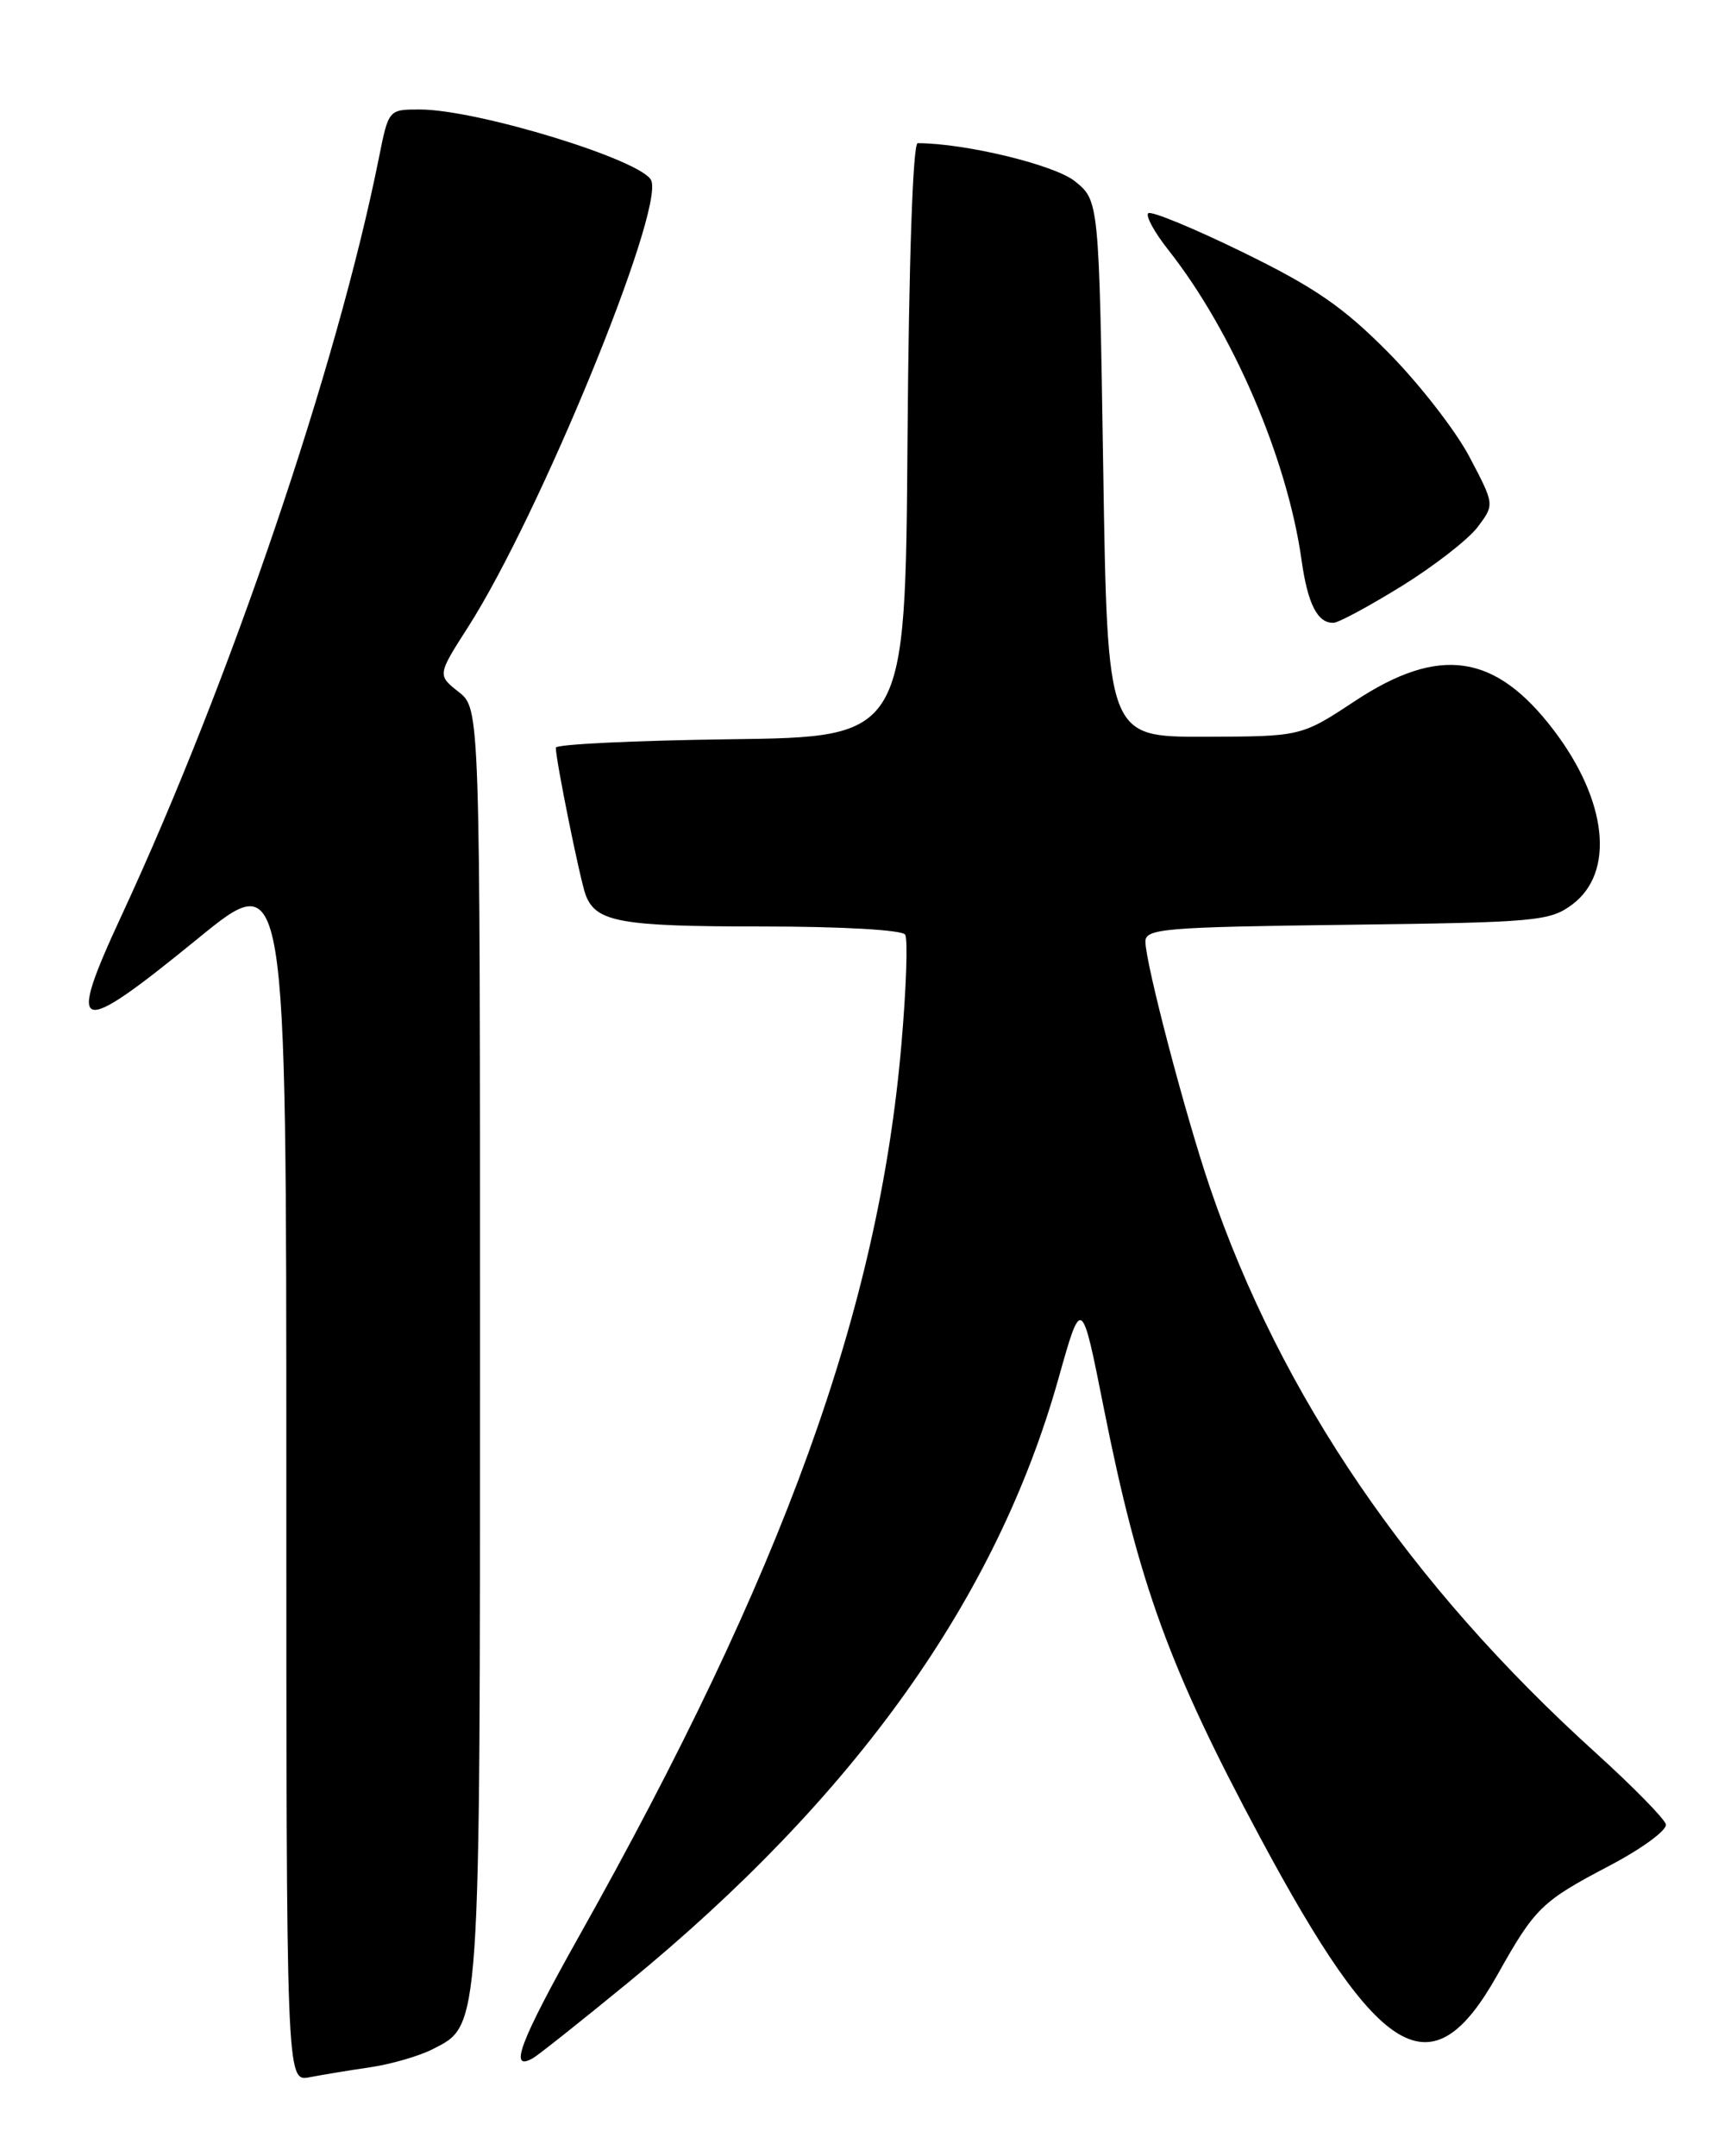 <?xml version="1.0" encoding="UTF-8" standalone="no"?>
<!DOCTYPE svg PUBLIC "-//W3C//DTD SVG 1.1//EN" "http://www.w3.org/Graphics/SVG/1.1/DTD/svg11.dtd" >
<svg xmlns="http://www.w3.org/2000/svg" xmlns:xlink="http://www.w3.org/1999/xlink" version="1.1" viewBox="0 0 204 256">
 <g >
 <path fill="currentColor"
d=" M 44.00 245.44 C 46.48 245.07 49.77 244.11 51.33 243.32 C 57.11 240.36 57.00 241.92 57.00 159.60 C 57.00 84.15 57.00 84.15 54.46 82.15 C 51.93 80.15 51.93 80.15 55.61 74.40 C 64.03 61.23 78.80 25.25 77.34 21.45 C 76.43 19.06 56.71 13.00 49.84 13.00 C 46.14 13.00 46.14 13.00 44.99 18.75 C 40.04 43.46 27.30 80.97 14.47 108.62 C 7.81 122.97 8.93 123.32 23.50 111.43 C 34.00 102.86 34.00 102.86 34.00 175.01 C 34.00 247.16 34.00 247.16 36.75 246.63 C 38.26 246.34 41.52 245.80 44.00 245.44 Z  M 74.50 235.46 C 101.58 213.28 118.35 189.76 125.68 163.69 C 128.43 153.91 128.43 153.91 131.07 167.20 C 135.24 188.13 138.84 198.03 149.62 218.14 C 163.94 244.85 170.00 248.37 177.79 234.50 C 182.28 226.49 183.04 225.75 191.14 221.50 C 194.98 219.48 197.98 217.28 197.81 216.60 C 197.64 215.93 193.90 212.12 189.50 208.13 C 167.39 188.13 152.10 165.73 143.67 140.98 C 140.78 132.51 136.02 114.38 136.01 111.80 C 136.00 110.26 138.19 110.07 159.93 109.80 C 182.42 109.52 184.03 109.37 186.68 107.40 C 191.79 103.60 190.87 95.05 184.46 86.65 C 177.54 77.58 170.92 76.62 160.91 83.22 C 154.50 87.45 154.50 87.45 143.00 87.47 C 131.50 87.50 131.50 87.50 131.00 55.65 C 130.50 23.81 130.50 23.81 127.61 21.50 C 125.17 19.56 114.57 17.00 108.97 17.00 C 108.40 17.00 107.92 30.93 107.76 52.25 C 107.50 87.50 107.50 87.50 86.75 87.77 C 75.34 87.92 66.00 88.37 66.00 88.77 C 66.00 90.29 68.90 104.58 69.55 106.28 C 70.78 109.48 73.67 110.00 90.38 110.00 C 100.01 110.00 107.13 110.41 107.48 110.97 C 107.82 111.51 107.61 117.40 107.03 124.07 C 104.31 155.49 93.02 186.69 68.71 229.97 C 61.71 242.45 60.34 246.08 63.32 244.34 C 63.97 243.96 69.00 239.97 74.50 235.46 Z  M 166.50 69.55 C 170.35 67.16 174.39 64.01 175.48 62.55 C 177.47 59.90 177.47 59.90 174.48 54.23 C 172.84 51.12 168.51 45.55 164.85 41.85 C 159.49 36.44 156.14 34.13 147.56 29.94 C 141.71 27.08 136.66 25.00 136.34 25.32 C 136.02 25.65 137.10 27.62 138.75 29.70 C 146.40 39.41 152.86 54.48 154.55 66.50 C 155.28 71.73 156.47 74.04 158.37 73.94 C 158.99 73.91 162.65 71.93 166.50 69.55 Z "/>
</g>
</svg>